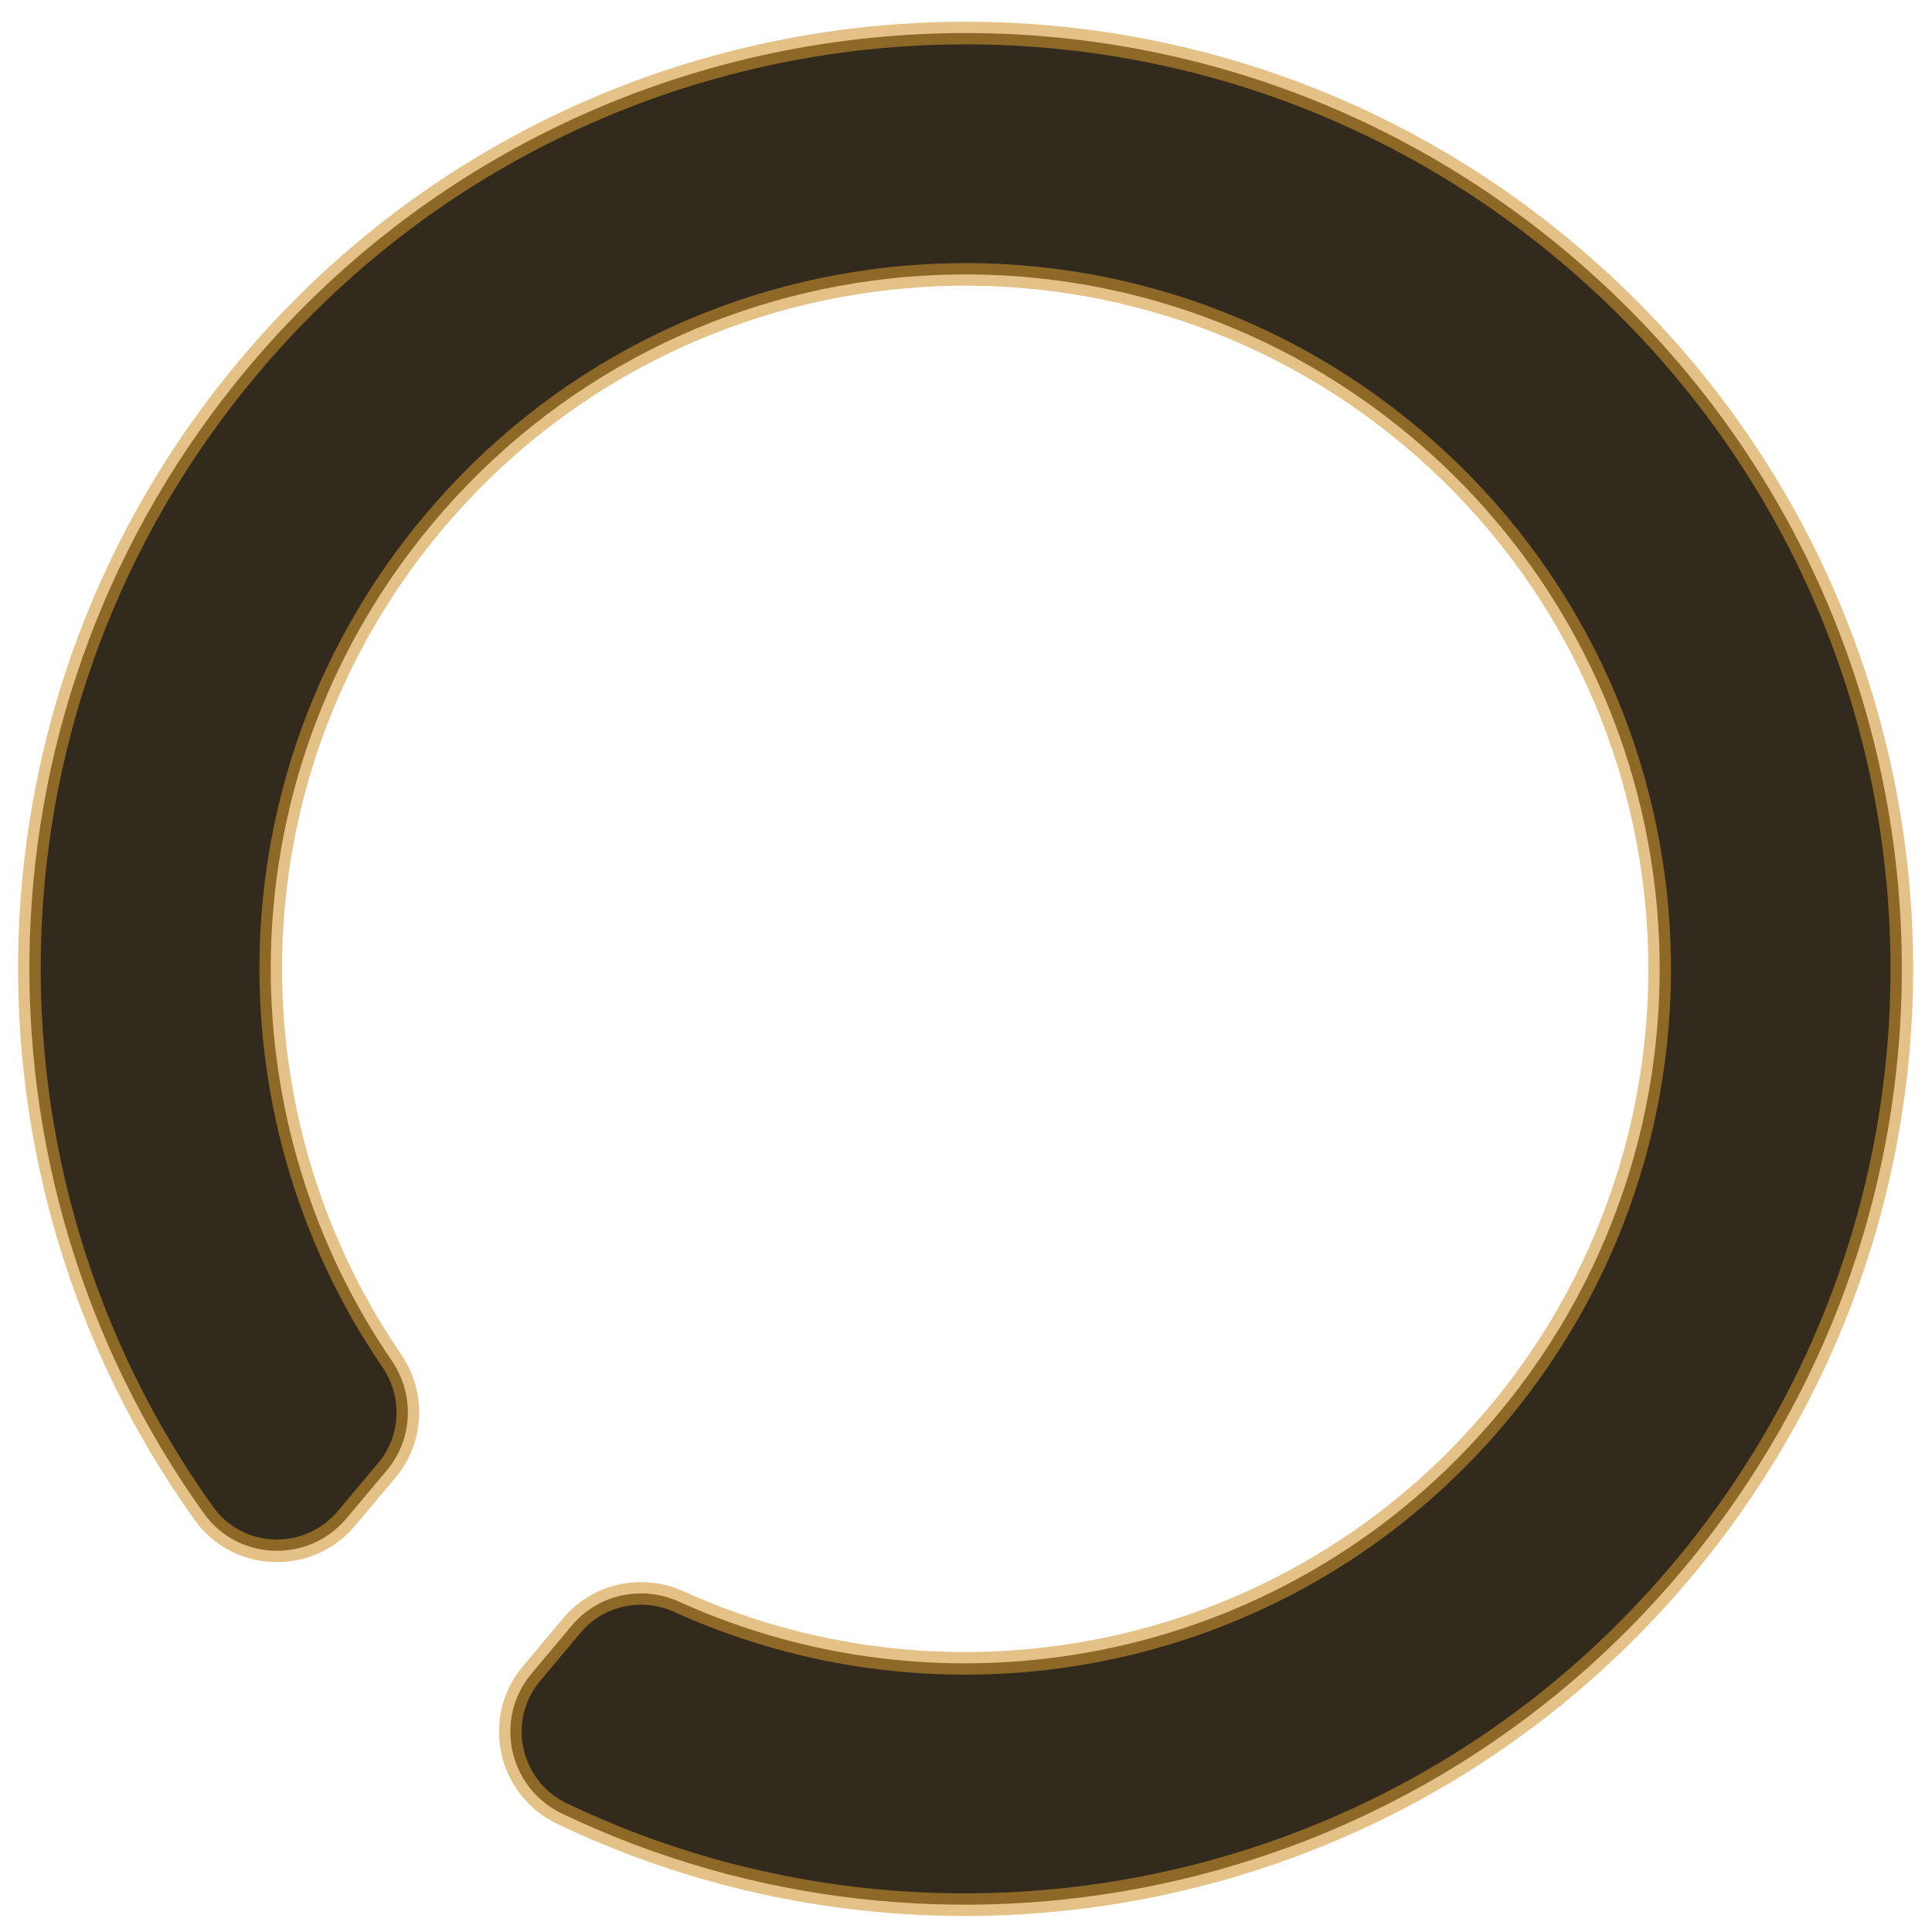 <?xml version="1.0" encoding="UTF-8" standalone="no"?>
<svg
   xmlns:dc="http://purl.org/dc/elements/1.1/"
   xmlns:cc="http://creativecommons.org/ns#"
   xmlns:rdf="http://www.w3.org/1999/02/22-rdf-syntax-ns#"
   xmlns:svg="http://www.w3.org/2000/svg"
   xmlns="http://www.w3.org/2000/svg"
   xmlns:sodipodi="http://sodipodi.sourceforge.net/DTD/sodipodi-0.dtd"
   xmlns:inkscape="http://www.inkscape.org/namespaces/inkscape"
   class="svg-inline--fa fa-circle-notch fa-w-16 fa-3x"
   role="img"
   aria-hidden="true"
   viewBox="0 0 512 512"
   focusable="false"
   data-prefix="fas"
   data-icon="circle-notch"
   version="1.1"
   id="svg69892"
   sodipodi:docname="spinner-022.svg"
   inkscape:version="0.92.4 (5da689c313, 2019-01-14)">
  <defs
     id="defs69896" />
  <sodipodi:namedview
     pagecolor="#ffffff"
     bordercolor="#666666"
     borderopacity="1"
     objecttolerance="10"
     gridtolerance="10"
     guidetolerance="10"
     inkscape:pageopacity="0"
     inkscape:pageshadow="2"
     inkscape:window-width="1002"
     inkscape:window-height="687"
     id="namedview69894"
     showgrid="false"
     inkscape:zoom="0.4609375"
     inkscape:cx="236.47458"
     inkscape:cy="256"
     inkscape:window-x="376"
     inkscape:window-y="62"
     inkscape:window-maximized="0"
     inkscape:current-layer="svg69892" />
  <path
     class=""
     d="m 91.829,402.384 10.708,-12.762 c 6.945,-8.276 7.38,-20.123 1.278,-29.038 -45.464,-66.415 -43.28,-157.376 11.024,-222.093 65.364,-77.898 181.315,-88.054 259.225,-22.679 77.898,65.364 88.054,181.315 22.679,259.225 -54.296,64.708 -143.495,82.668 -216.803,49.423 -9.841,-4.463 -21.433,-1.975 -28.378,6.302 l -10.701,12.753 c -10.098,12.034 -6.09,30.336 8.082,37.111 100.01,47.821 223.503,23.875 297.681,-65.474 C 534.168,309.703 519.968,154.318 414.793,66.443 309.874,-21.219 153.738,-7.433 65.812,97.353 -8.515,185.933 -10.335,311.221 54.038,401.079 c 9.085,12.682 27.764,13.256 37.791,1.305 z"
     id="path69890"
     style="fill:#322b1d;fill-opacity:1;stroke:#d09430;stroke-width:6;stroke-miterlimit:4;stroke-dasharray:none;stroke-opacity:0.58"
     inkscape:connector-curvature="0" />
</svg>

